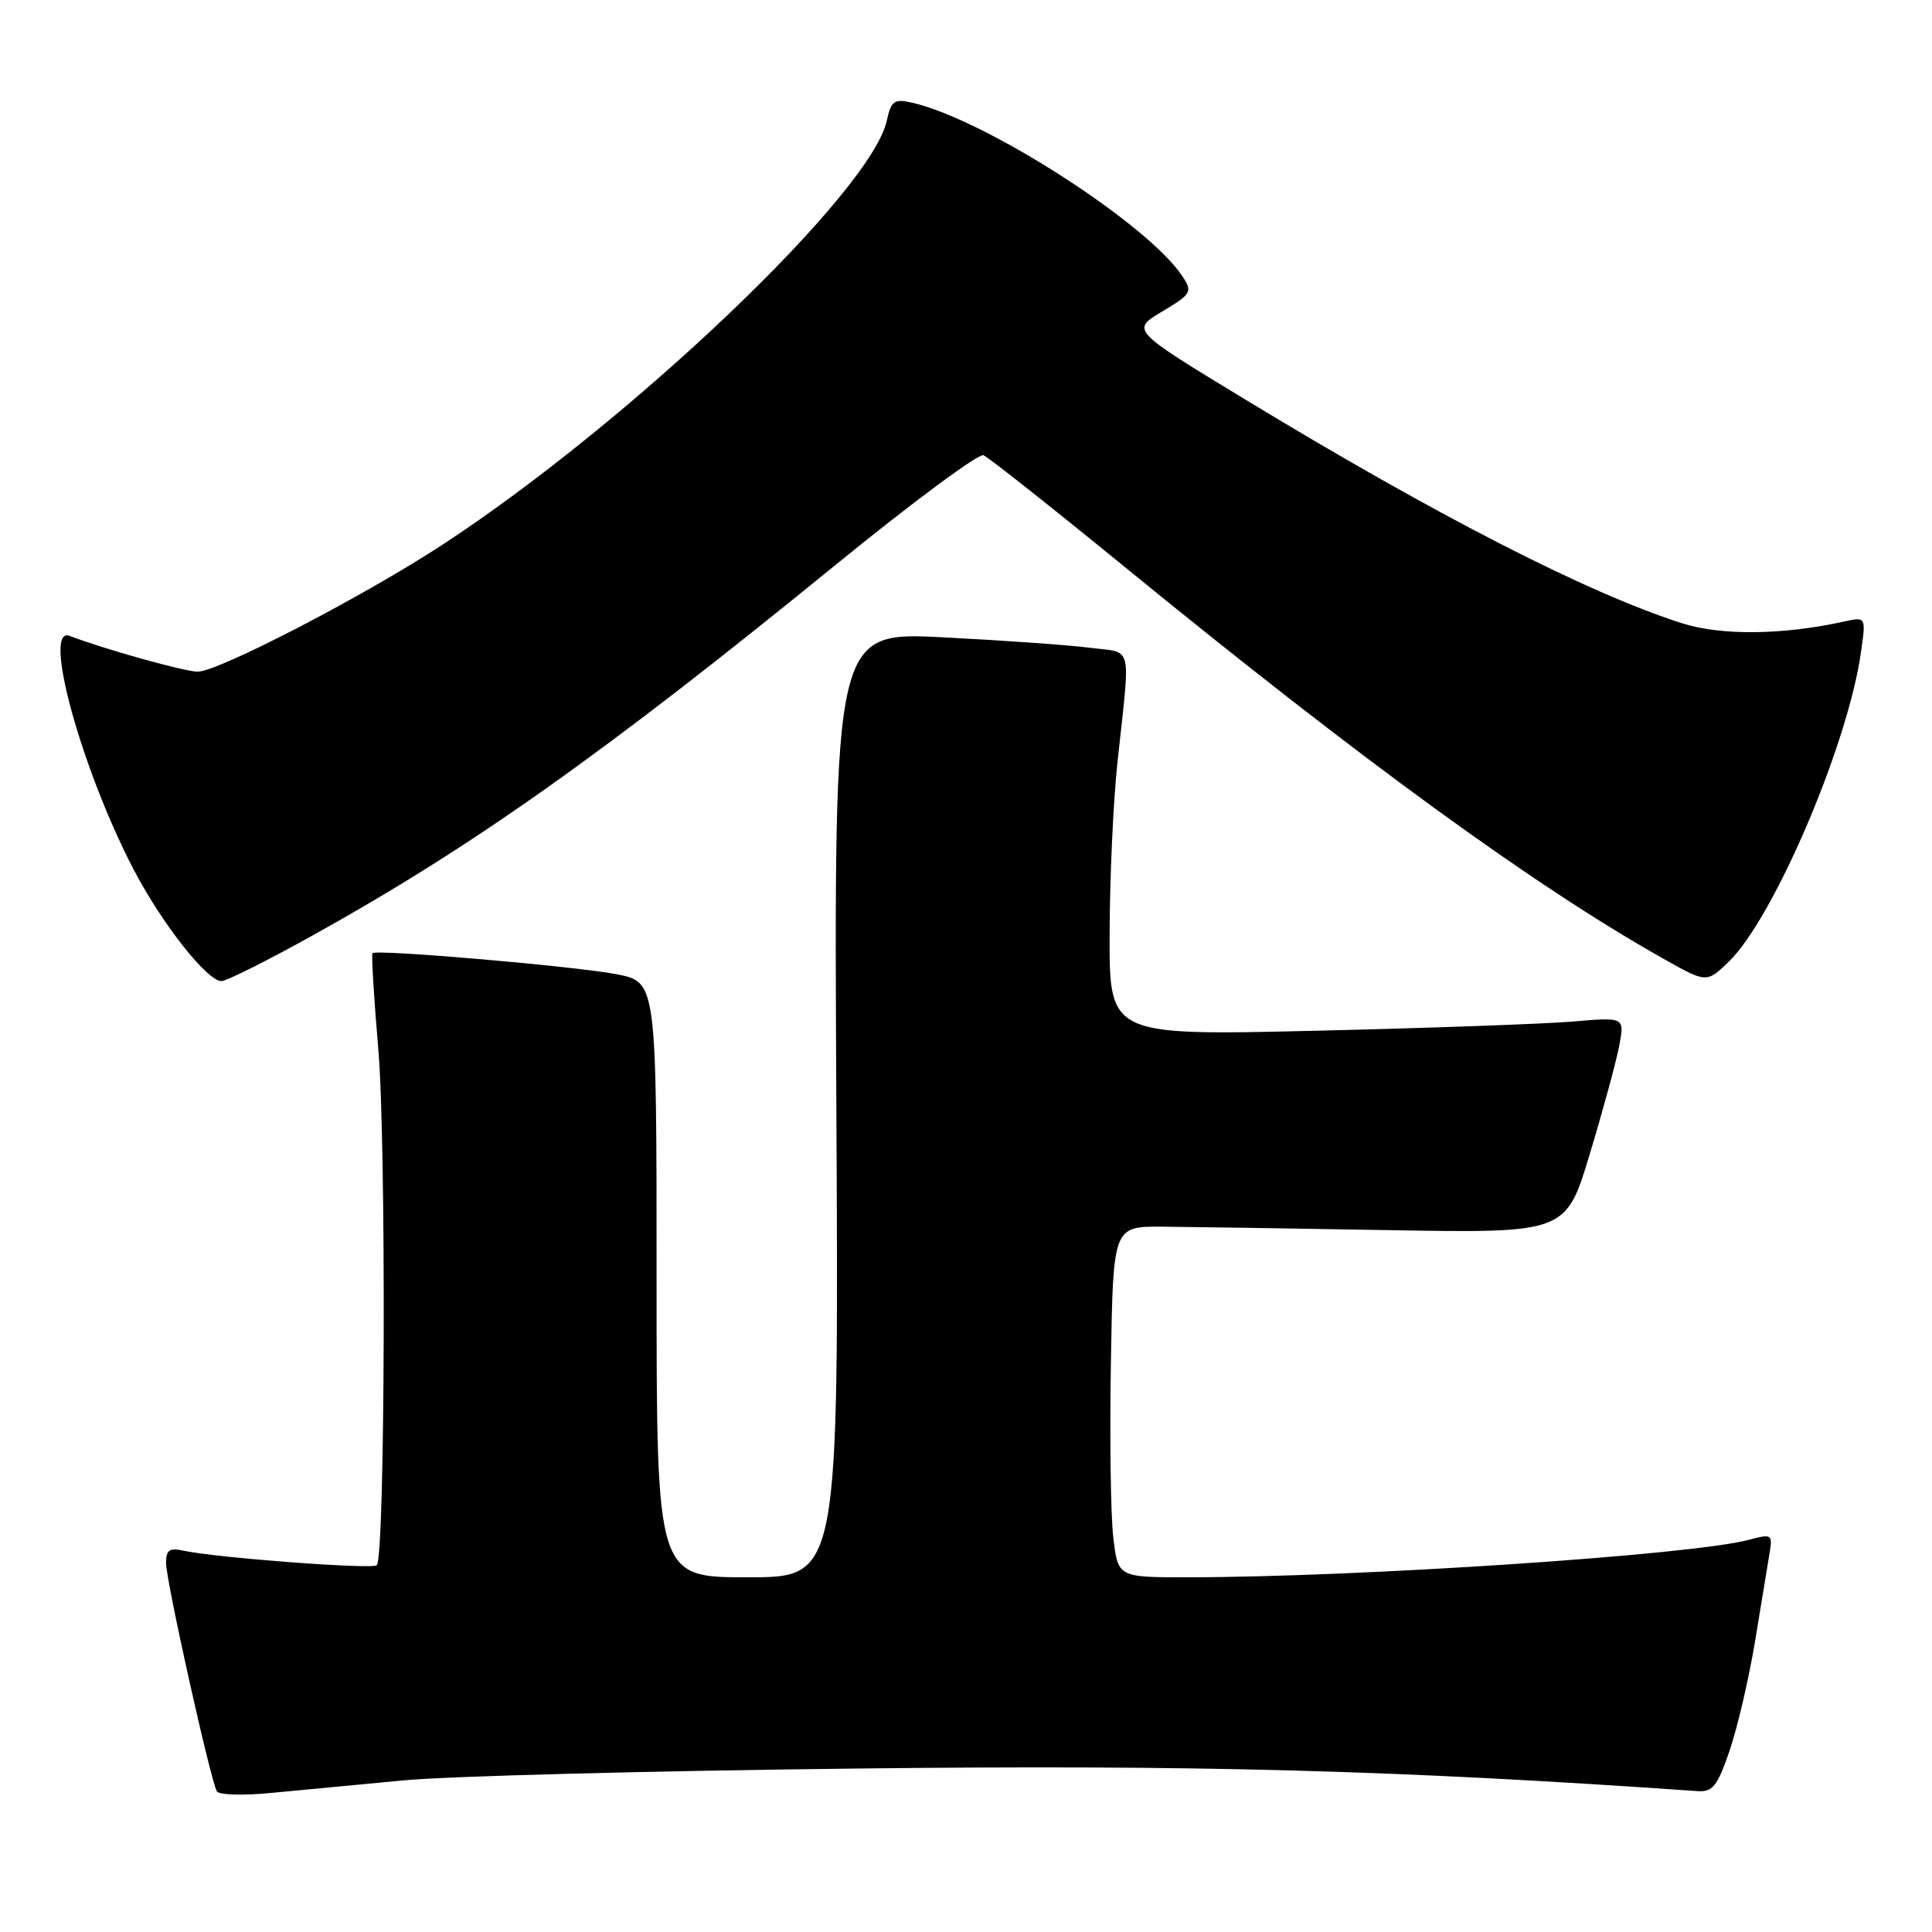 <?xml version="1.0" encoding="UTF-8" standalone="no"?>
<!DOCTYPE svg PUBLIC "-//W3C//DTD SVG 1.1//EN" "http://www.w3.org/Graphics/SVG/1.1/DTD/svg11.dtd" >
<svg xmlns="http://www.w3.org/2000/svg" xmlns:xlink="http://www.w3.org/1999/xlink" version="1.1" viewBox="0 0 256 256">
 <g >
 <path fill="currentColor"
d=" M 53.57 235.90 C 59.58 235.34 86.55 234.64 113.50 234.34 C 158.65 233.83 184.91 234.54 224.89 237.33 C 226.93 237.48 227.55 236.71 229.17 232.00 C 230.21 228.97 231.73 222.45 232.55 217.50 C 233.36 212.55 234.22 207.30 234.47 205.84 C 234.89 203.29 234.78 203.22 231.71 204.04 C 224.18 206.05 180.02 208.99 157.32 209.00 C 148.14 209.00 148.14 209.00 147.52 203.75 C 147.17 200.86 147.03 190.40 147.20 180.50 C 147.50 162.50 147.50 162.50 154.00 162.54 C 157.57 162.57 171.07 162.77 184.00 163.00 C 207.50 163.40 207.50 163.40 210.67 152.86 C 212.42 147.06 214.17 140.62 214.56 138.54 C 215.27 134.77 215.27 134.77 208.38 135.36 C 204.60 135.68 189.24 136.23 174.25 136.58 C 147.00 137.22 147.00 137.22 147.03 123.86 C 147.04 116.51 147.51 106.22 148.07 101.00 C 149.80 84.94 150.19 86.59 144.50 85.84 C 141.75 85.48 132.97 84.86 125.00 84.45 C 110.50 83.71 110.50 83.71 110.82 146.36 C 111.15 209.00 111.15 209.00 99.07 209.00 C 87.00 209.00 87.00 209.00 87.00 169.57 C 87.00 130.14 87.00 130.14 81.75 129.10 C 76.42 128.05 49.91 125.76 49.36 126.30 C 49.20 126.47 49.54 132.21 50.13 139.05 C 51.19 151.39 51.03 206.31 49.93 207.40 C 49.36 207.98 28.45 206.40 24.25 205.46 C 22.46 205.07 22.00 205.40 22.00 207.09 C 22.00 209.45 27.91 235.99 28.74 237.37 C 29.03 237.84 32.27 237.94 35.95 237.57 C 39.64 237.21 47.56 236.46 53.57 235.90 Z  M 41.52 123.90 C 62.75 112.10 80.14 99.77 110.82 74.77 C 120.89 66.56 129.67 60.06 130.32 60.32 C 130.97 60.59 139.38 67.24 149.00 75.10 C 180.36 100.71 203.21 117.34 220.31 126.98 C 226.12 130.26 226.12 130.26 229.03 127.47 C 234.95 121.80 244.78 98.89 246.56 86.61 C 247.27 81.72 247.27 81.72 244.38 82.35 C 236.20 84.16 228.04 84.24 222.82 82.57 C 210.24 78.52 190.32 68.31 164.91 52.88 C 149.86 43.74 149.86 43.74 153.99 41.28 C 157.86 38.97 158.03 38.68 156.71 36.66 C 152.18 29.71 130.50 15.78 120.83 13.60 C 118.48 13.07 118.08 13.36 117.50 16.01 C 115.42 25.45 83.85 55.61 58.84 72.04 C 48.46 78.87 28.94 89.00 26.19 89.00 C 24.48 89.00 13.82 86.02 9.23 84.26 C 5.55 82.85 10.75 101.84 17.68 115.16 C 21.44 122.38 27.44 130.00 29.35 130.00 C 30.01 130.00 35.49 127.25 41.52 123.90 Z "/>
</g>
</svg>